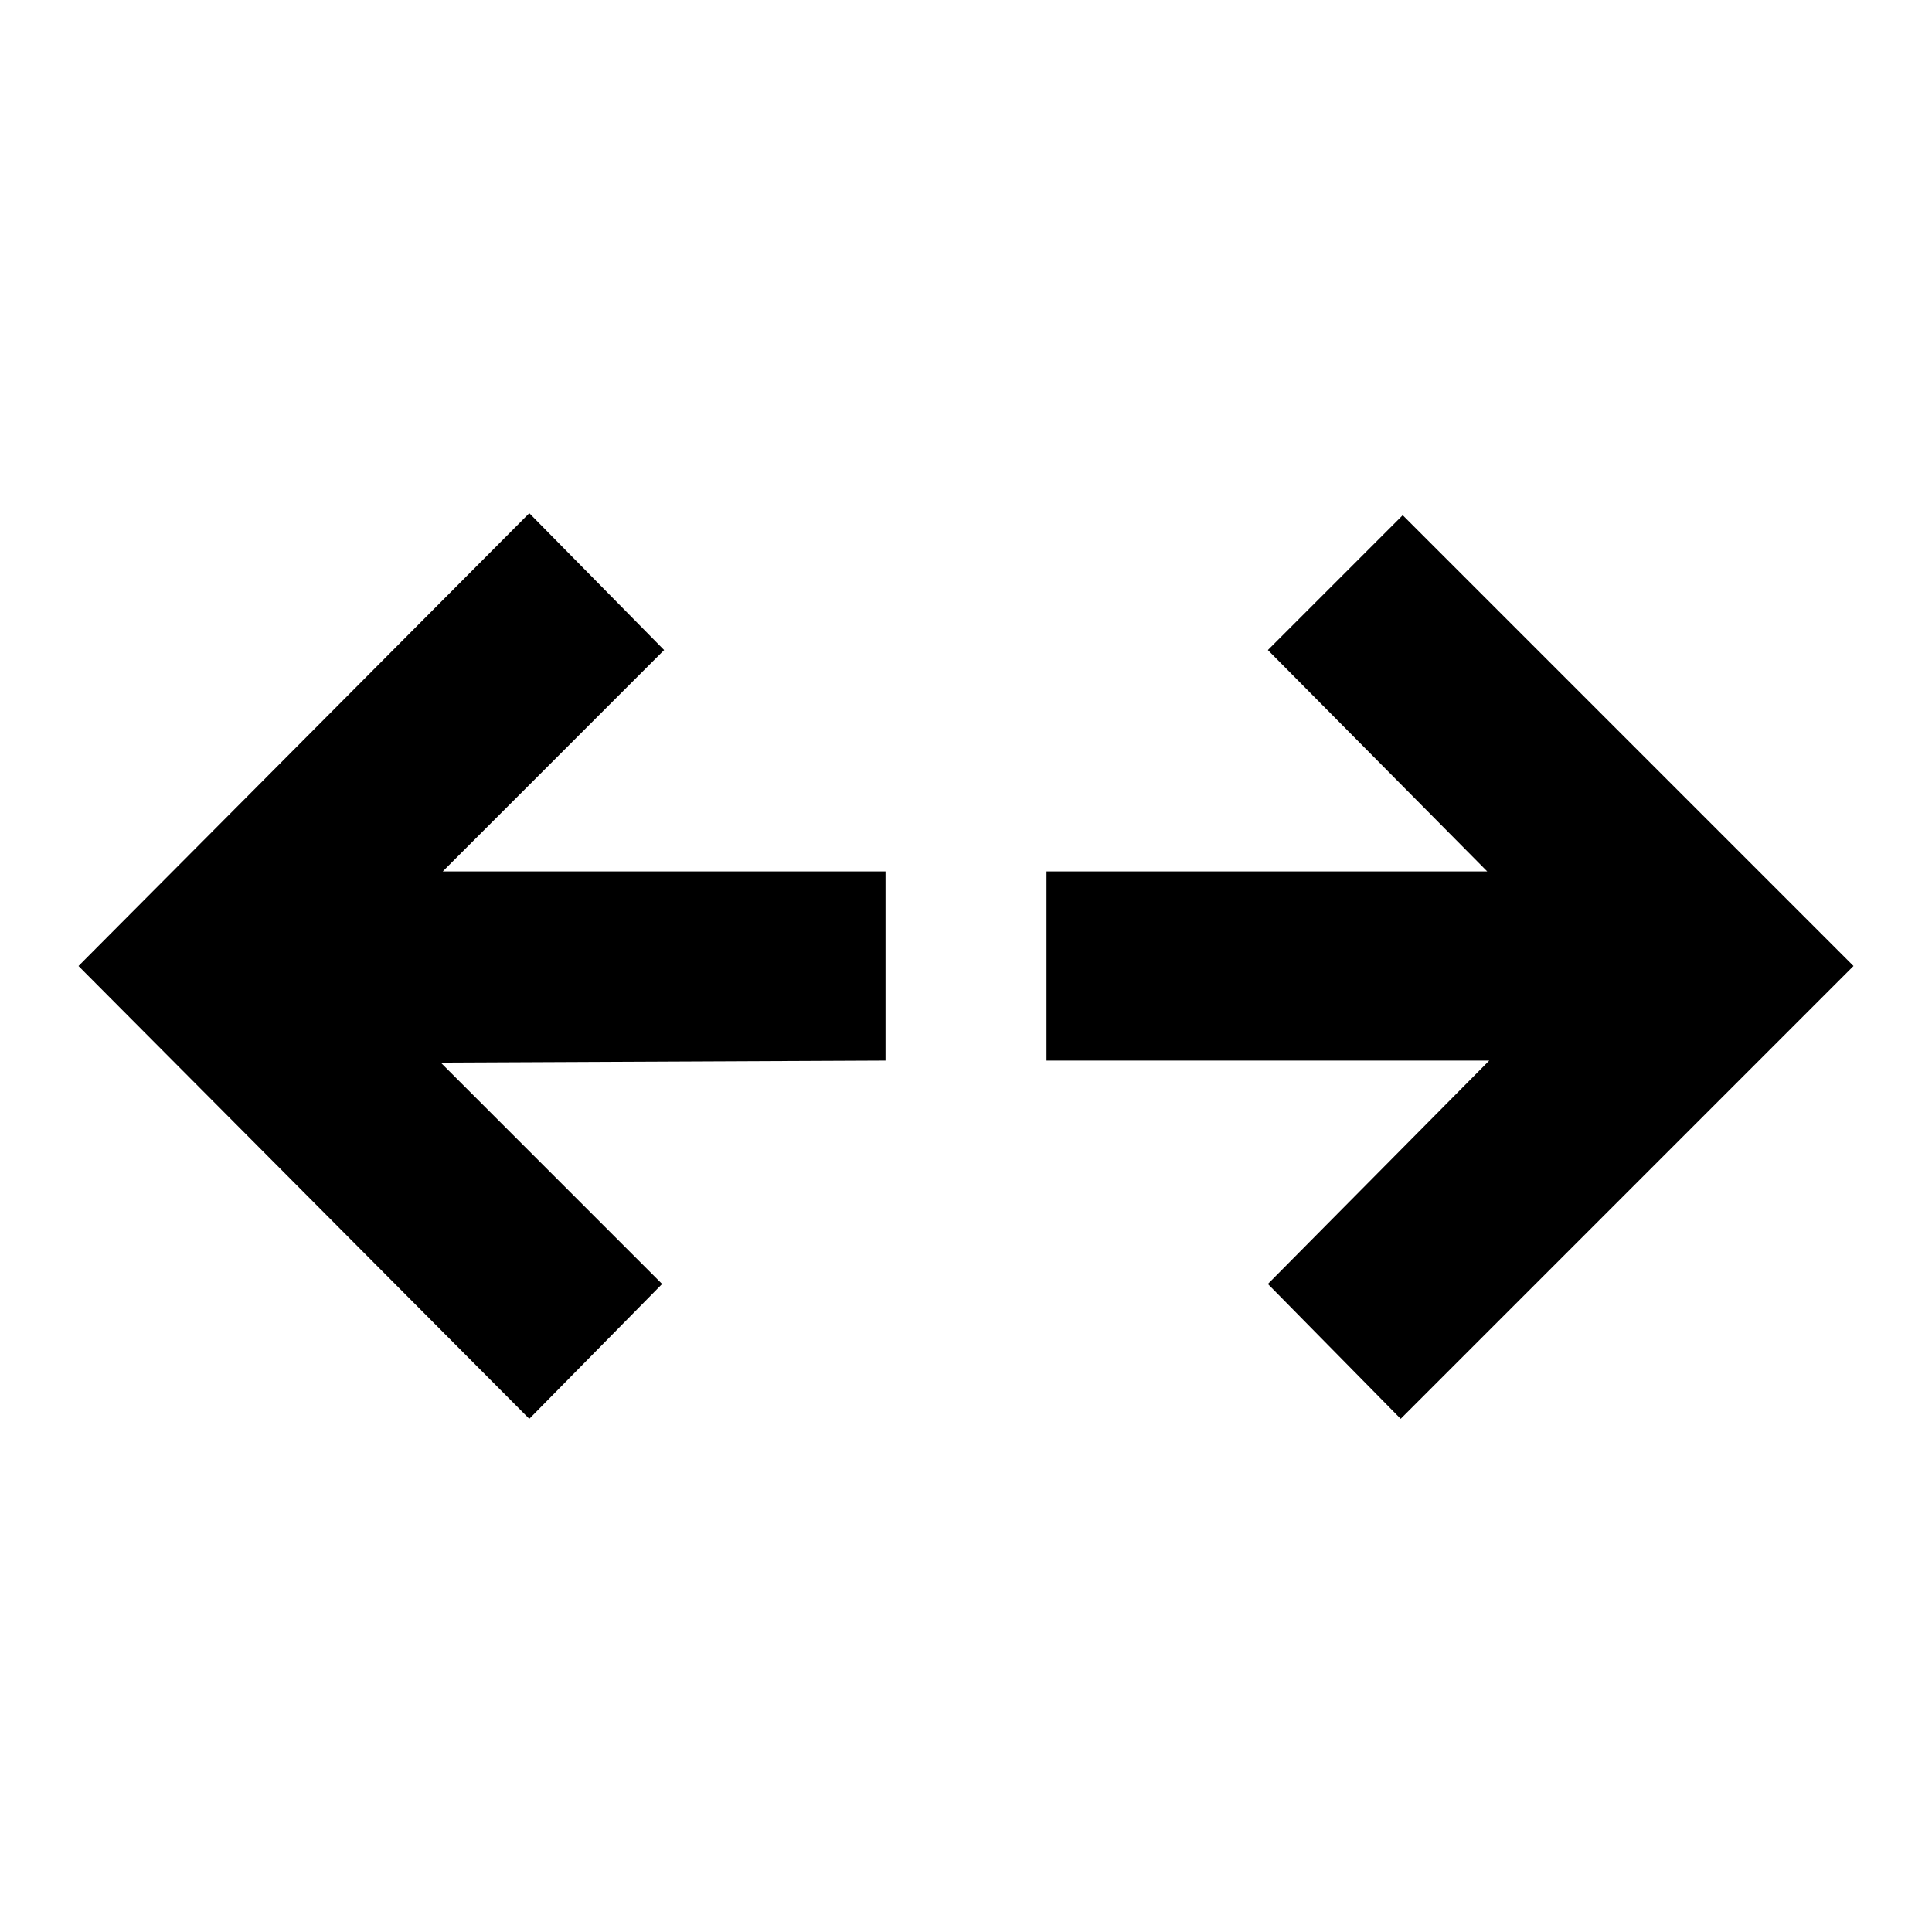 <svg xmlns="http://www.w3.org/2000/svg" width="48" height="48" viewBox="0 0 48 48"><path d="M13.15 35.25 1.95 24l11.2-11.25 3.35 3.4-5.5 5.5h11v4.7l-11.05.05 5.5 5.5Zm21.65 0-3.3-3.35 5.5-5.55H26v-4.7h10.95l-5.45-5.5 3.35-3.35L46.05 24Z"/></svg>